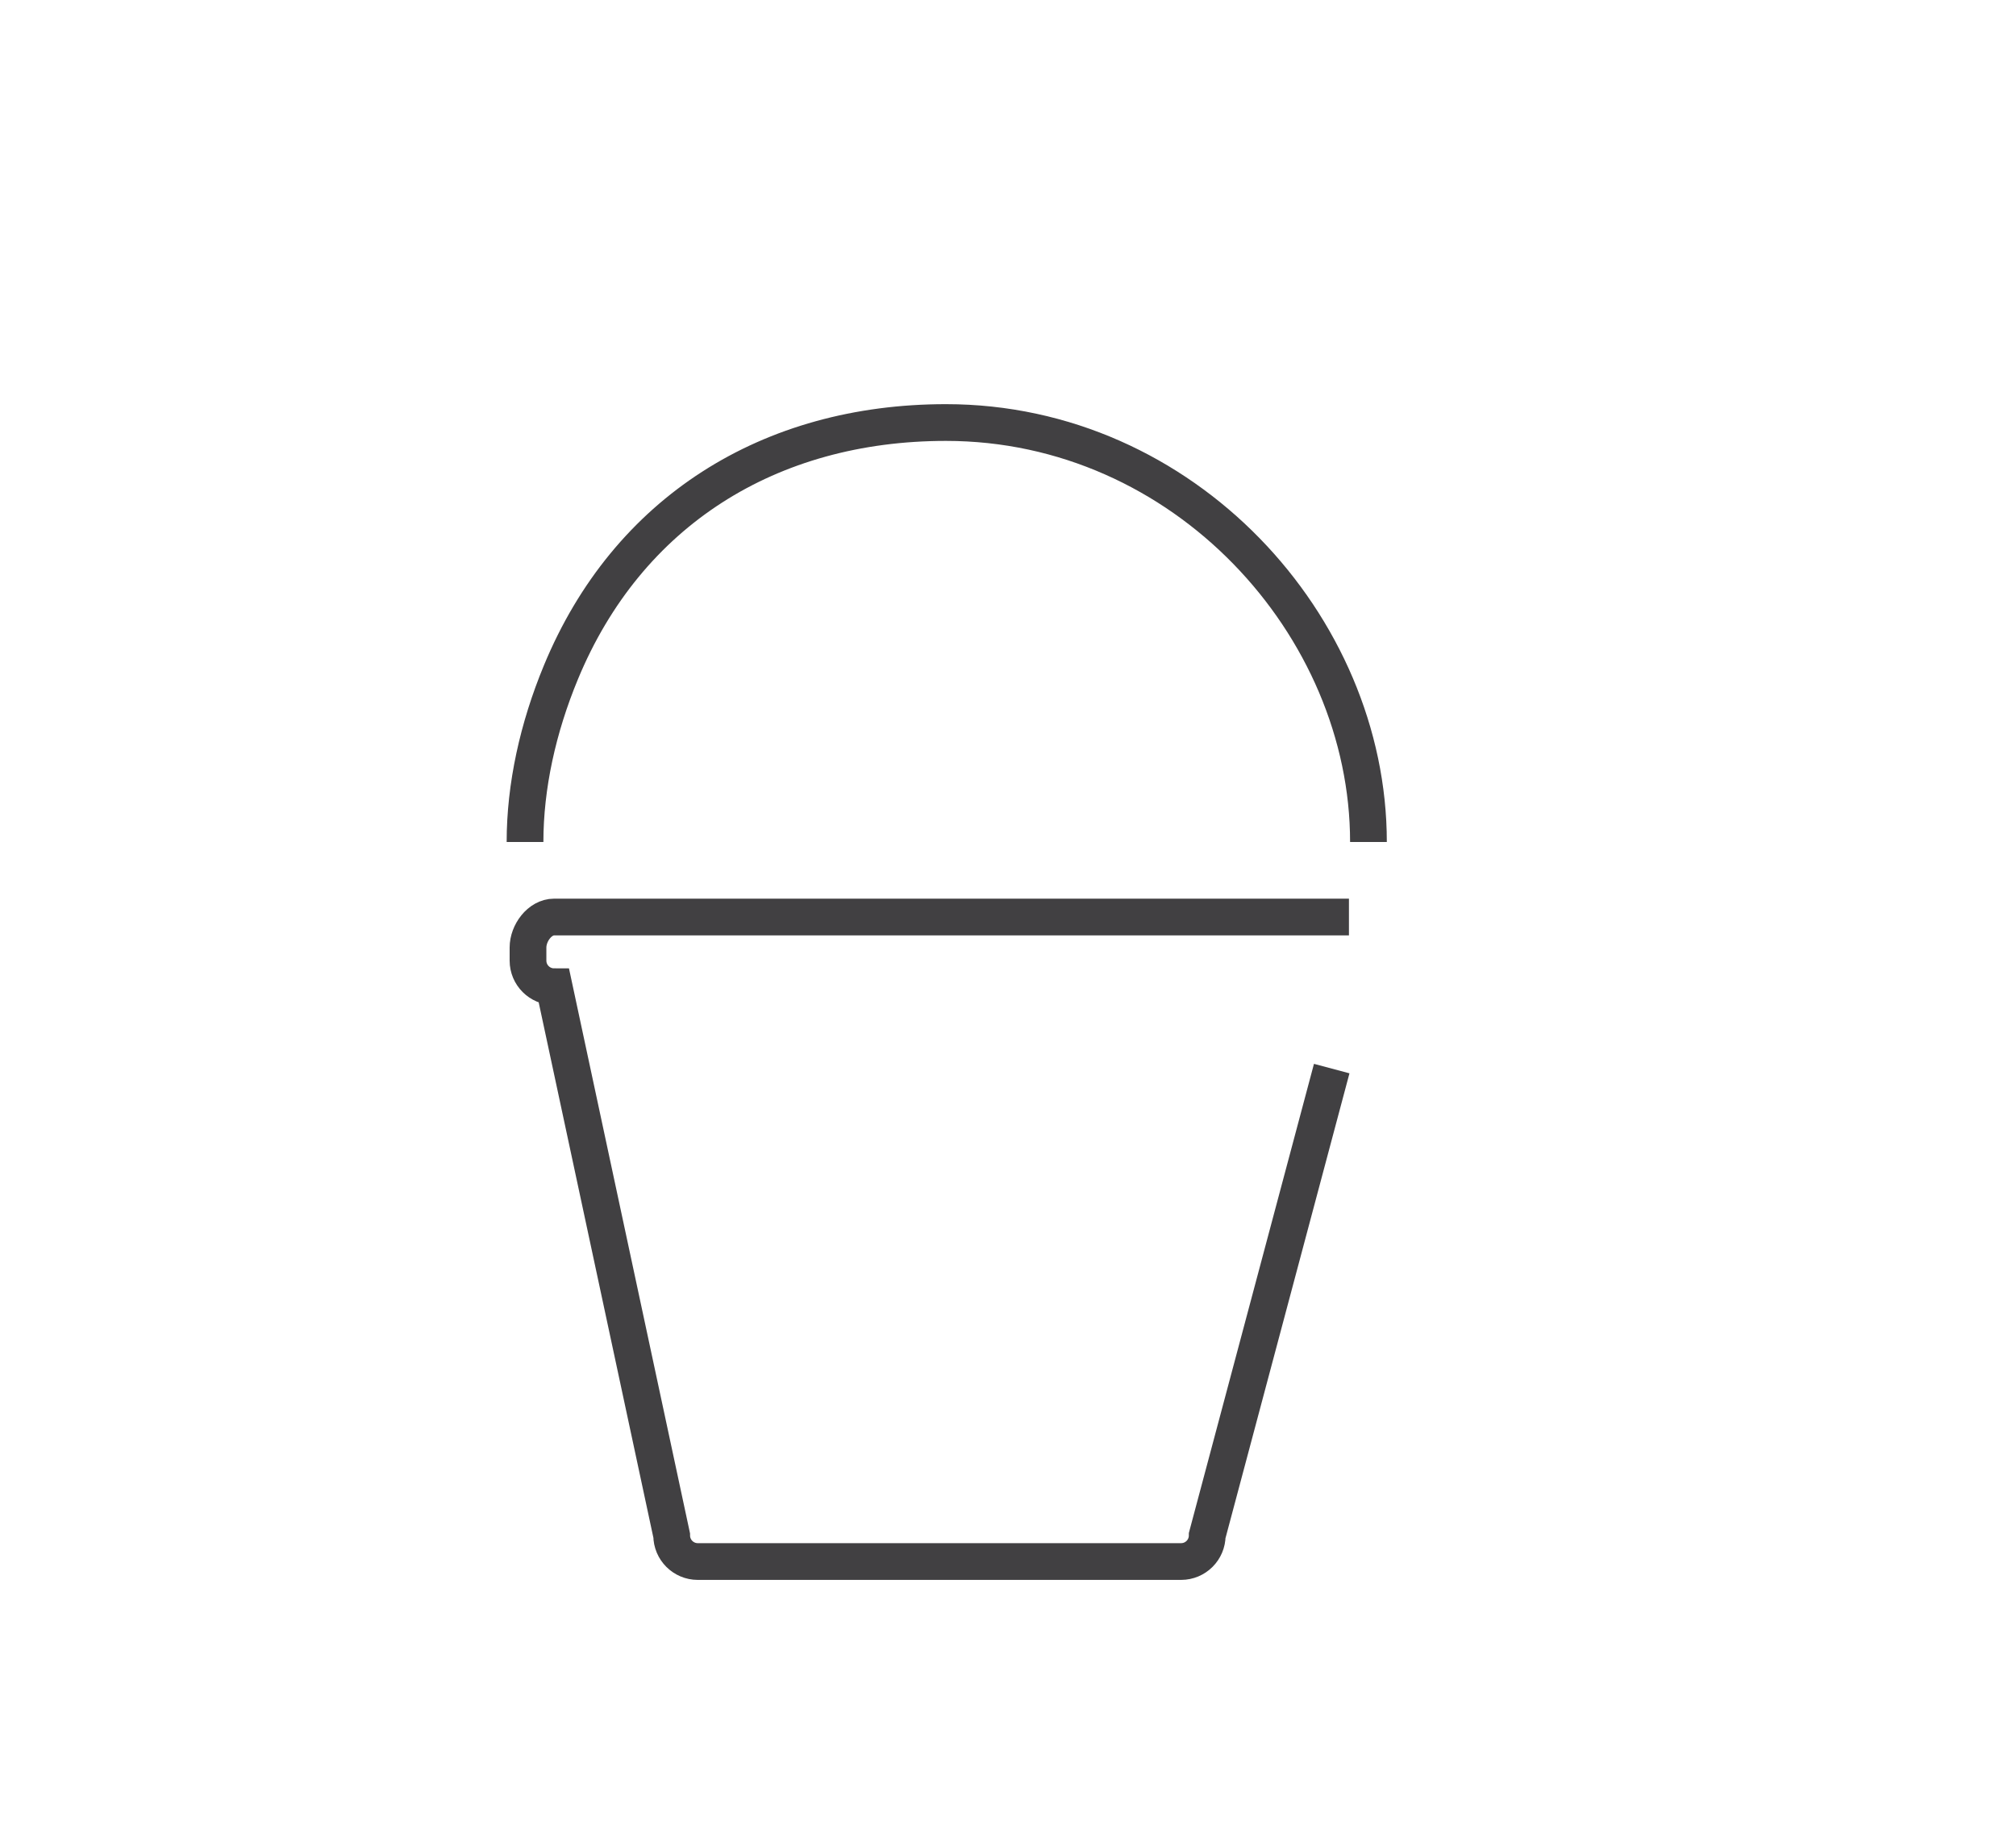 <?xml version="1.0" encoding="utf-8"?>
<!-- Generator: Adobe Illustrator 15.0.0, SVG Export Plug-In . SVG Version: 6.00 Build 0)  -->
<!DOCTYPE svg PUBLIC "-//W3C//DTD SVG 1.0//EN" "http://www.w3.org/TR/2001/REC-SVG-20010904/DTD/svg10.dtd">
<svg version="1.0" id="Layer_1" xmlns="http://www.w3.org/2000/svg" xmlns:xlink="http://www.w3.org/1999/xlink" x="0px" y="0px"
	 width="109.753px" height="99.815px" viewBox="0 0 109.753 99.815" enable-background="new 0 0 109.753 99.815"
	 xml:space="preserve">
<g>
	<path fill="none" stroke="#414042" stroke-width="2" stroke-miterlimit="10" d="M73.438,49.917H30.167
		c-0.786,0-1.422,0.875-1.422,1.661v0.712c0,0.785,0.637,1.421,1.422,1.421l6.4,29.867c0,0.786,0.637,1.422,1.422,1.422H64.3
		c0.785,0,1.422-0.637,1.422-1.422L72.5,58.167"/>
	<path fill="none" stroke="#414042" stroke-width="2" stroke-miterlimit="10" d="M28.583,45.833c0-3.036,0.699-6.208,1.957-9.244
		C34.162,27.847,41.88,23,51.5,23c12.96,0,23,11.052,23,22.833"/>
</g>
</svg>
